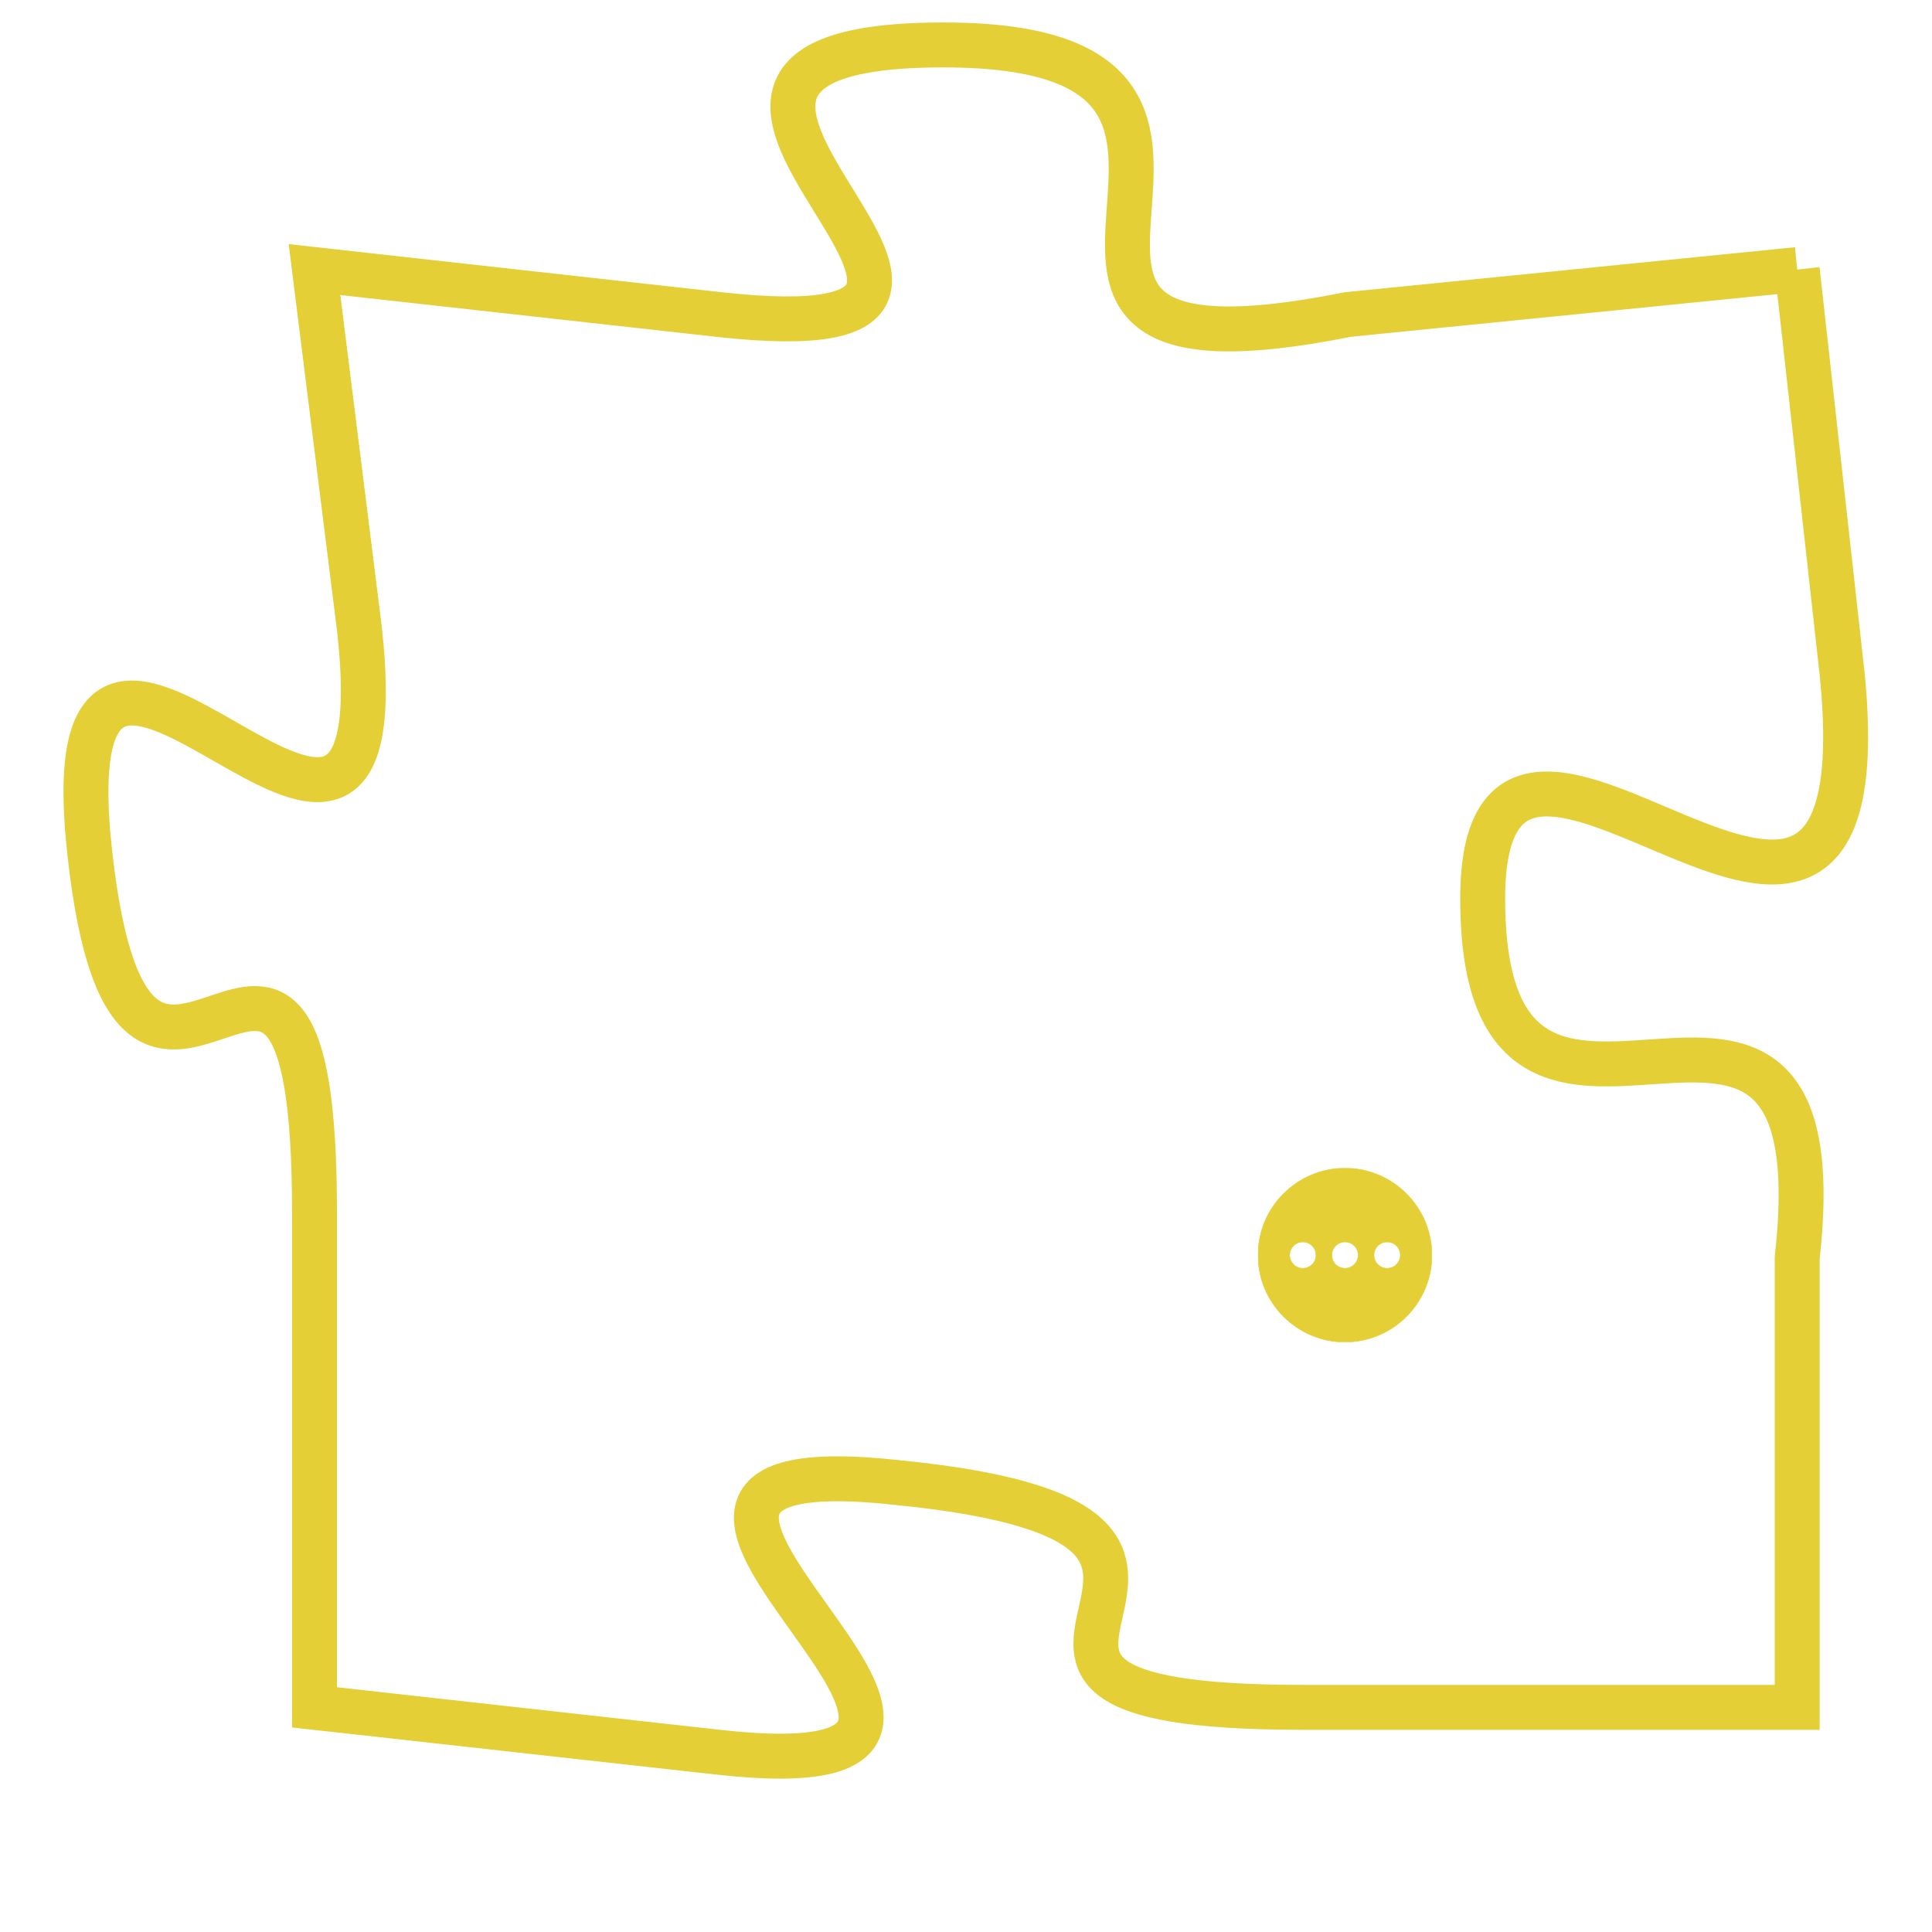 <svg version="1.1" xmlns="http://www.w3.org/2000/svg" xmlns:xlink="http://www.w3.org/1999/xlink" fill="transparent" x="0" y="0" width="350" height="350" preserveAspectRatio="xMinYMin slice"><style type="text/css">.links{fill:transparent;stroke: #E4CF37;}.links:hover{fill:#63D272; opacity:0.4;}</style><defs><g id="allt"><path id="t4725" d="M1518,1152 L1508,1153 C1498,1155 1508,1147 1499,1147 C1490,1147 1503,1154 1494,1153 L1485,1152 1485,1152 L1486,1160 C1487,1169 1479,1156 1480,1165 C1481,1174 1485,1163 1485,1173 L1485,1184 1485,1184 L1494,1185 C1503,1186 1489,1178 1498,1179 C1508,1180 1497,1184 1507,1184 L1518,1184 1518,1184 L1518,1174 C1519,1165 1511,1174 1511,1166 C1511,1159 1520,1171 1519,1161 L1518,1152"/></g><clipPath id="c" clipRule="evenodd" fill="transparent"><use href="#t4725"/></clipPath></defs><svg viewBox="1478 1146 43 41" preserveAspectRatio="xMinYMin meet"><svg width="4380" height="2430"><g><image crossorigin="anonymous" x="0" y="0" href="https://nftpuzzle.license-token.com/assets/completepuzzle.svg" width="100%" height="100%" /><g class="links"><use href="#t4725"/></g></g></svg><svg x="1506" y="1172" height="9%" width="9%" viewBox="0 0 330 330"><g><a xlink:href="https://nftpuzzle.license-token.com/" class="links"><title>See the most innovative NFT based token software licensing project</title><path fill="#E4CF37" id="more" d="M165,0C74.019,0,0,74.019,0,165s74.019,165,165,165s165-74.019,165-165S255.981,0,165,0z M85,190 c-13.785,0-25-11.215-25-25s11.215-25,25-25s25,11.215,25,25S98.785,190,85,190z M165,190c-13.785,0-25-11.215-25-25 s11.215-25,25-25s25,11.215,25,25S178.785,190,165,190z M245,190c-13.785,0-25-11.215-25-25s11.215-25,25-25 c13.785,0,25,11.215,25,25S258.785,190,245,190z"></path></a></g></svg></svg></svg>